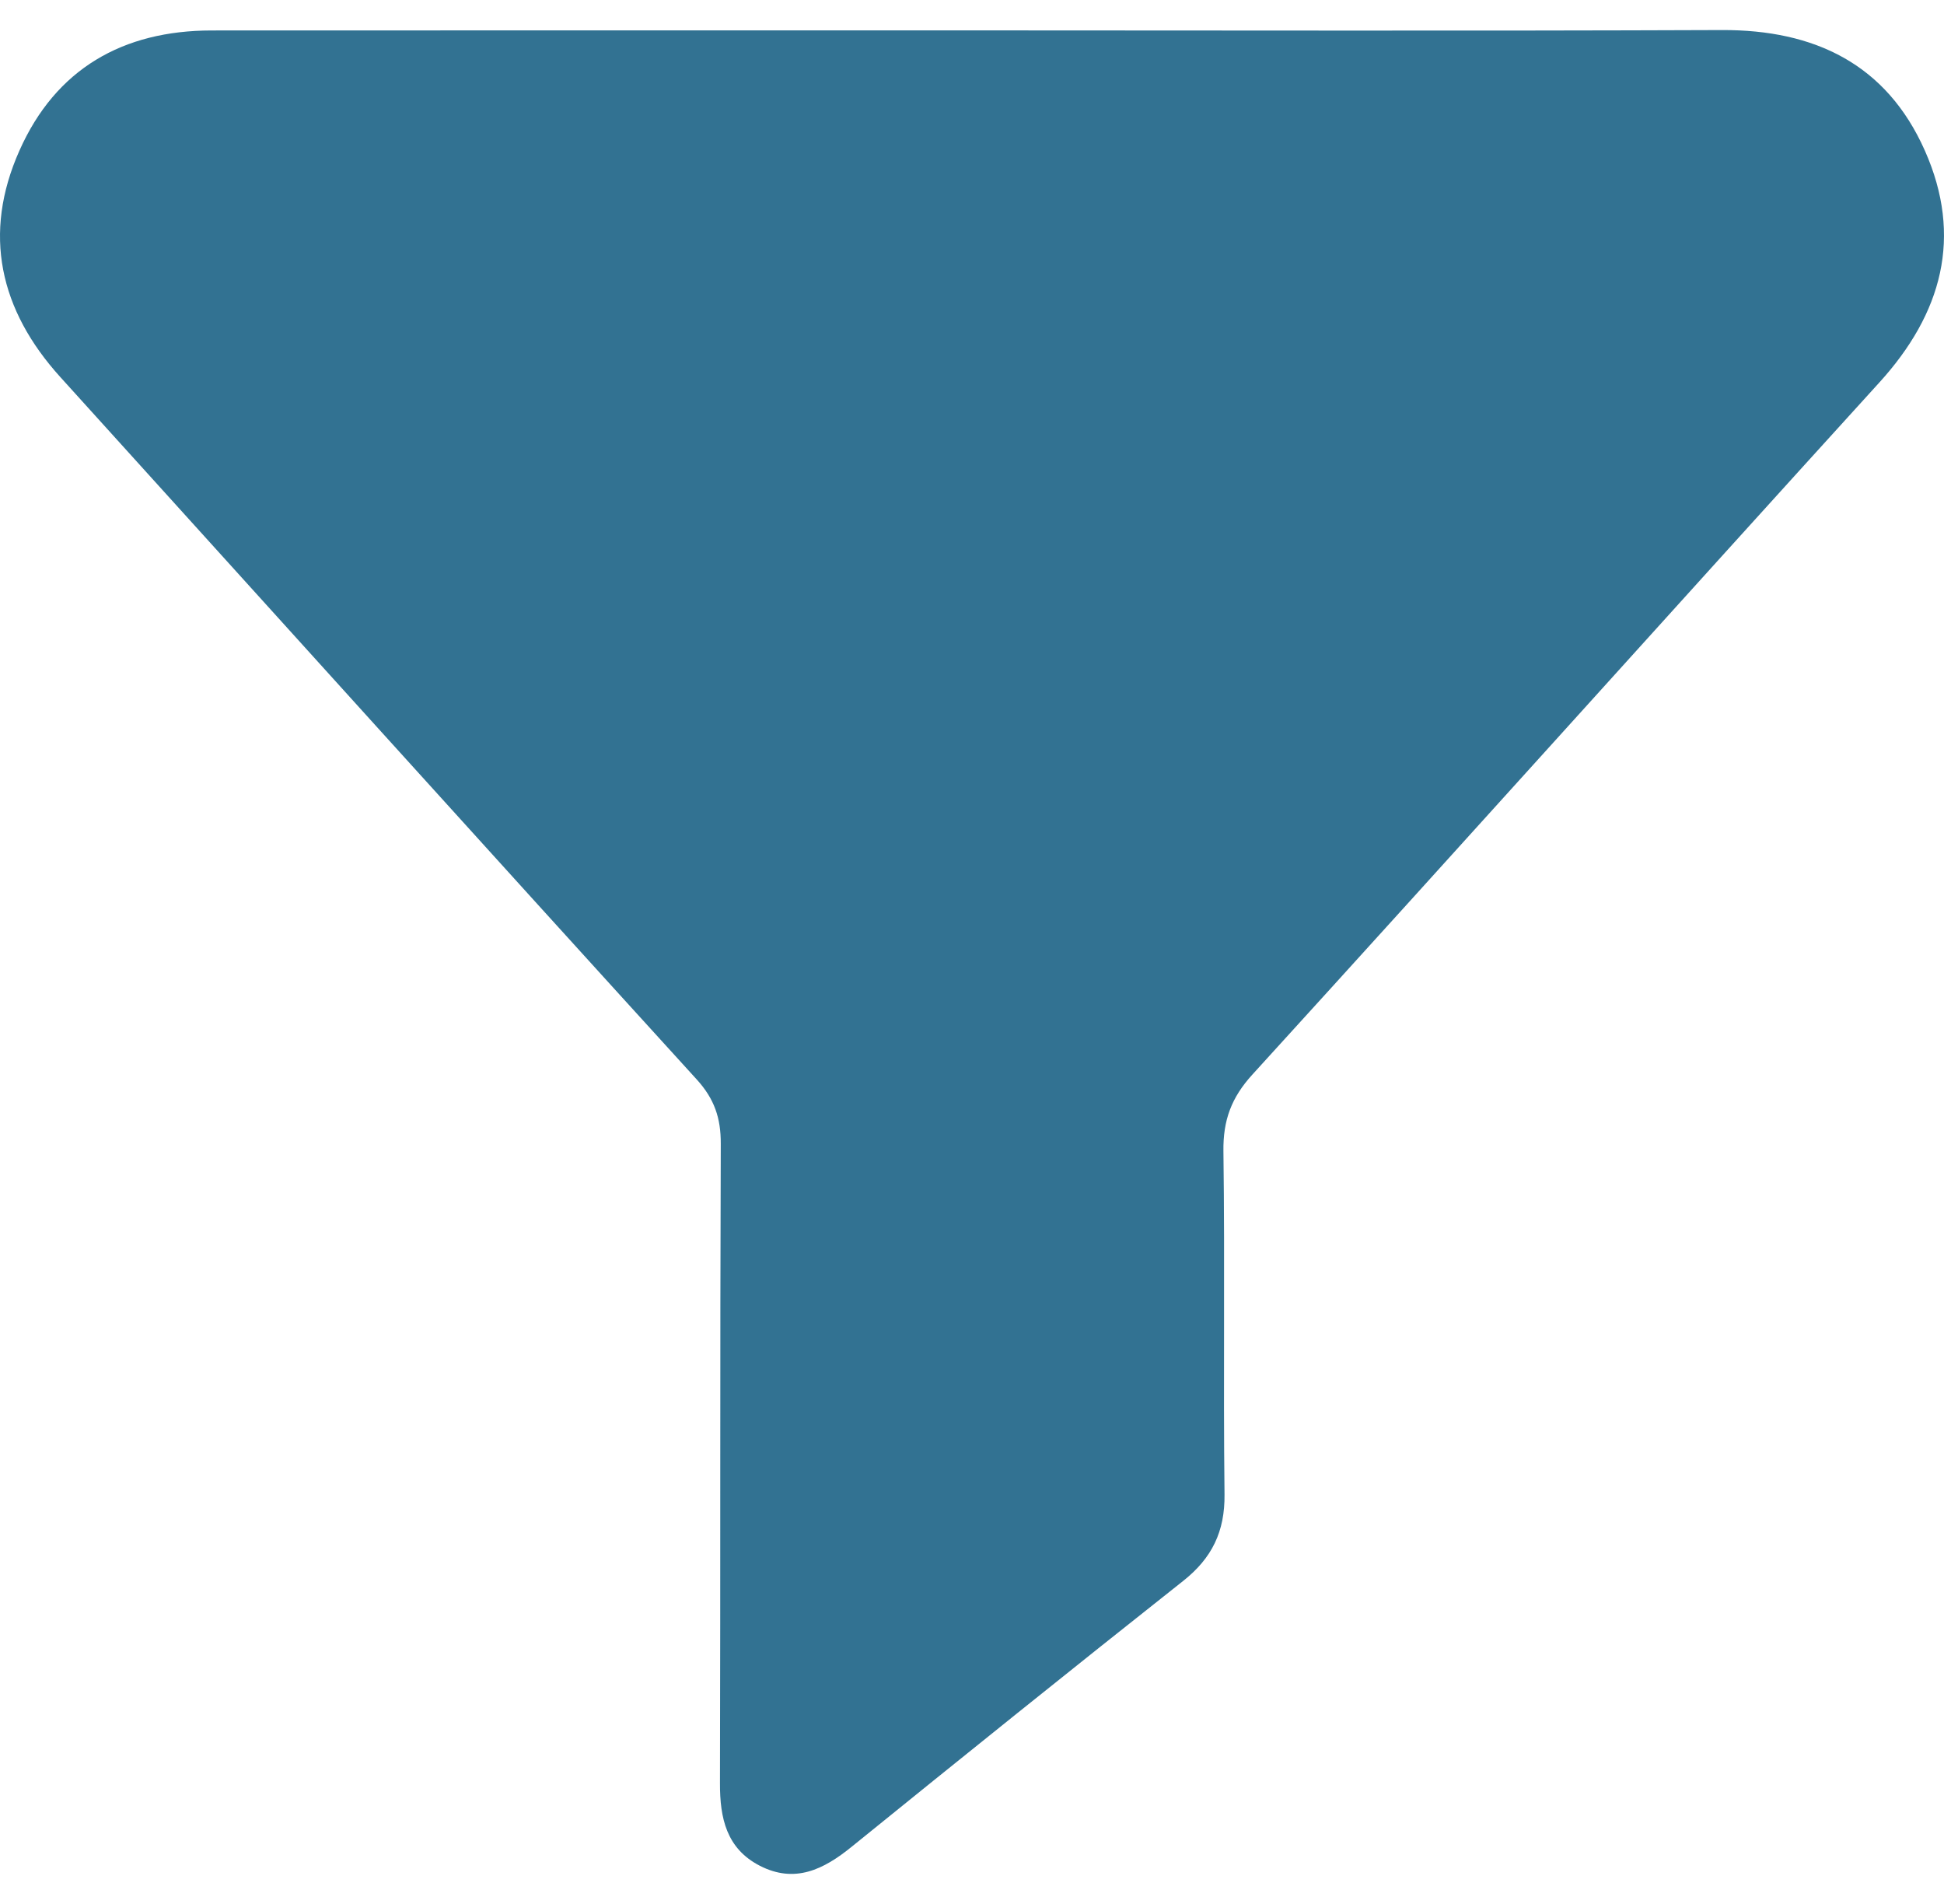 <svg width="48" height="47" viewBox="0 0 48 47" fill="none" xmlns="http://www.w3.org/2000/svg">
<path d="M24.049 0.75C30.205 0.75 36.361 0.766 42.517 0.742C44.804 0.733 46.579 1.582 47.527 3.717C48.472 5.845 47.952 7.741 46.401 9.445C41.233 15.128 36.1 20.845 30.926 26.523C30.402 27.097 30.198 27.656 30.208 28.418C30.246 31.241 30.203 34.067 30.235 36.891C30.246 37.807 29.924 38.466 29.212 39.028C26.47 41.197 23.745 43.389 21.027 45.59C20.335 46.152 19.623 46.502 18.758 46.056C17.939 45.633 17.774 44.884 17.777 44.022C17.791 38.76 17.776 33.496 17.797 28.234C17.799 27.599 17.64 27.128 17.204 26.648C11.953 20.883 6.726 15.091 1.49 9.309C-0.011 7.652 -0.435 5.77 0.48 3.717C1.377 1.698 3.035 0.754 5.224 0.752C11.499 0.749 17.774 0.75 24.049 0.75Z" fill="#327292"/>
</svg>
